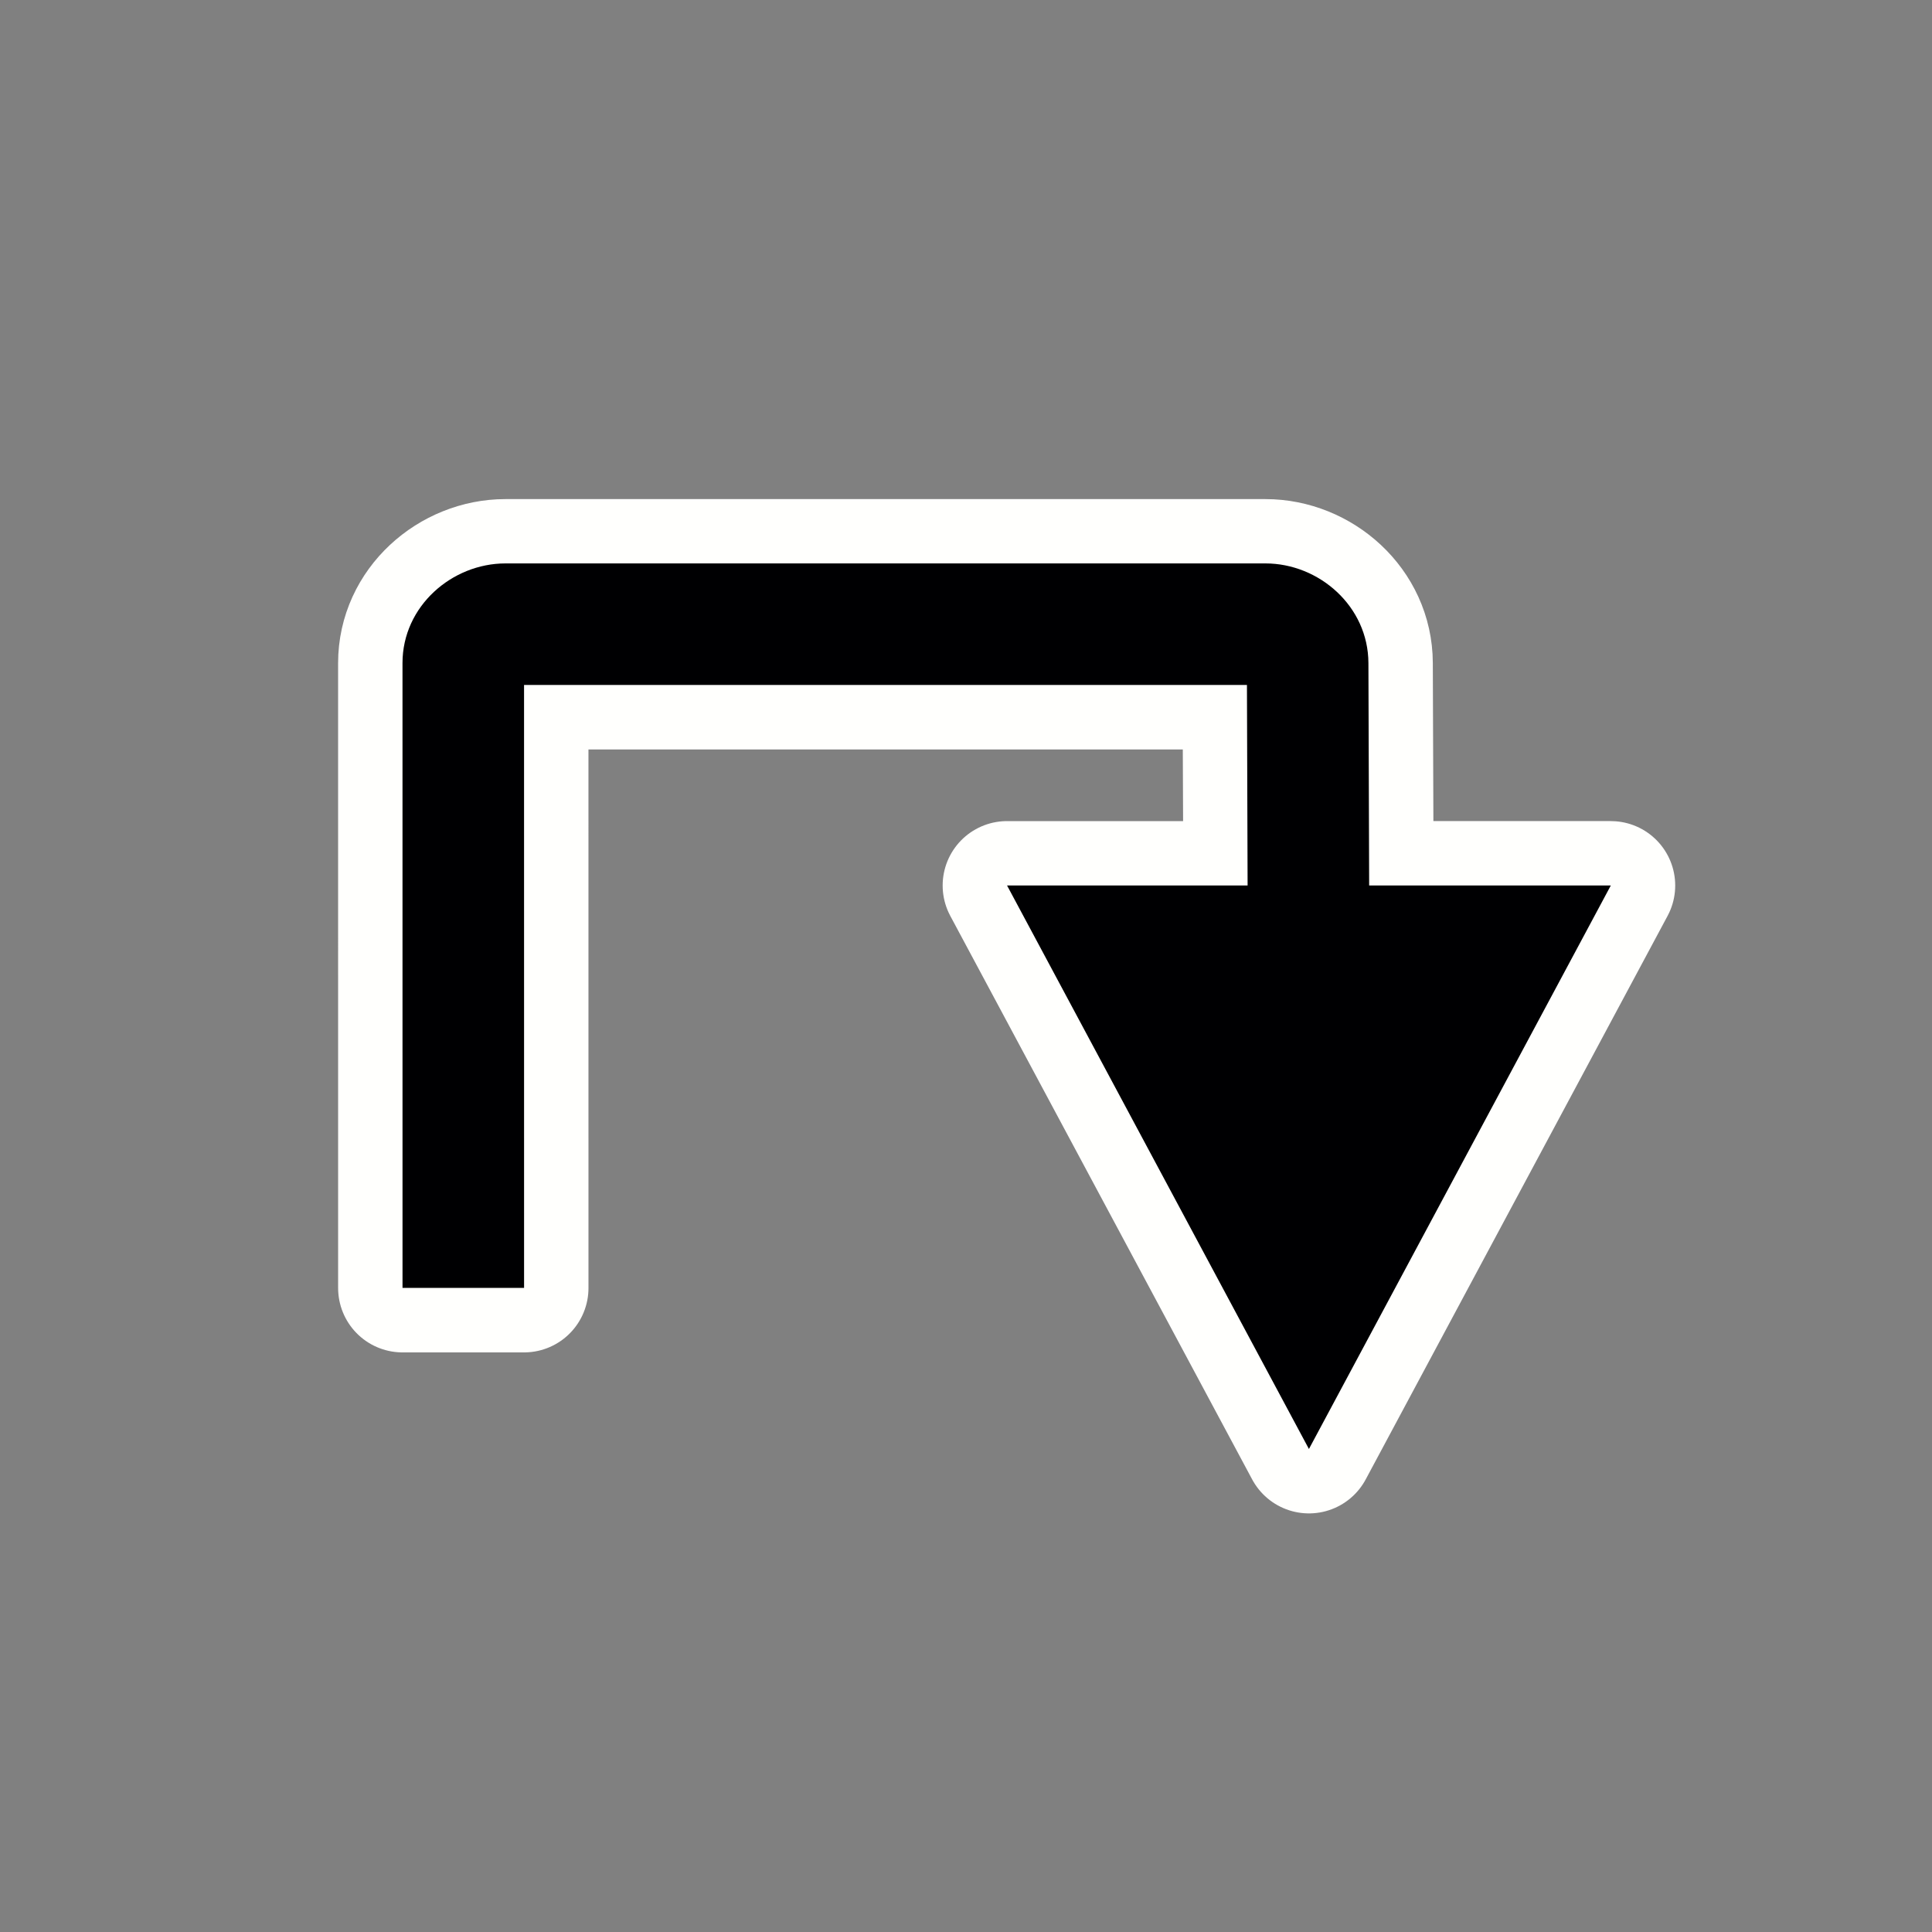 <svg width="24" height="24" version="1.1" xmlns="http://www.w3.org/2000/svg">
  <rect width="100%" height="100%" fill="#808080" stroke="none"/>
  <path d="m20.01 11-3.75 7-3.75-7h2.99l-0.01-2.49h-8.98l2.88e-4 7.49h-1.51l-2.88e-4 -7.762c-2.63e-5 -0.708 0.616-1.238 1.279-1.238h9.441c0.664 0 1.277 0.531 1.279 1.238l0.01 2.762z" color="#fffffd" color-rendering="auto" dominant-baseline="auto" fill="#000002" image-rendering="auto" shape-rendering="auto" solid-color="#fffffd" stop-color="#fffffd" stroke="#fffffd" stroke-linecap="round" stroke-linejoin="round" stroke-width="1.6"/>
  <path d="m17.01 11.566h-1.51l-0.01-3.057h-8.98l2.88e-4 7.49h-1.51l-2.88e-4 -7.762c-2.63e-5 -0.708 0.616-1.238 1.279-1.238h9.441c0.664 0 1.277 0.531 1.279 1.238z" color="#fffffd" color-rendering="auto" dominant-baseline="auto" fill="#000002" image-rendering="auto" shape-rendering="auto" solid-color="#fffffd" stop-color="#fffffd"/>
  <path d="m16.26 18 3.75-7h-7.5z" fill="#000002"/>
</svg>
